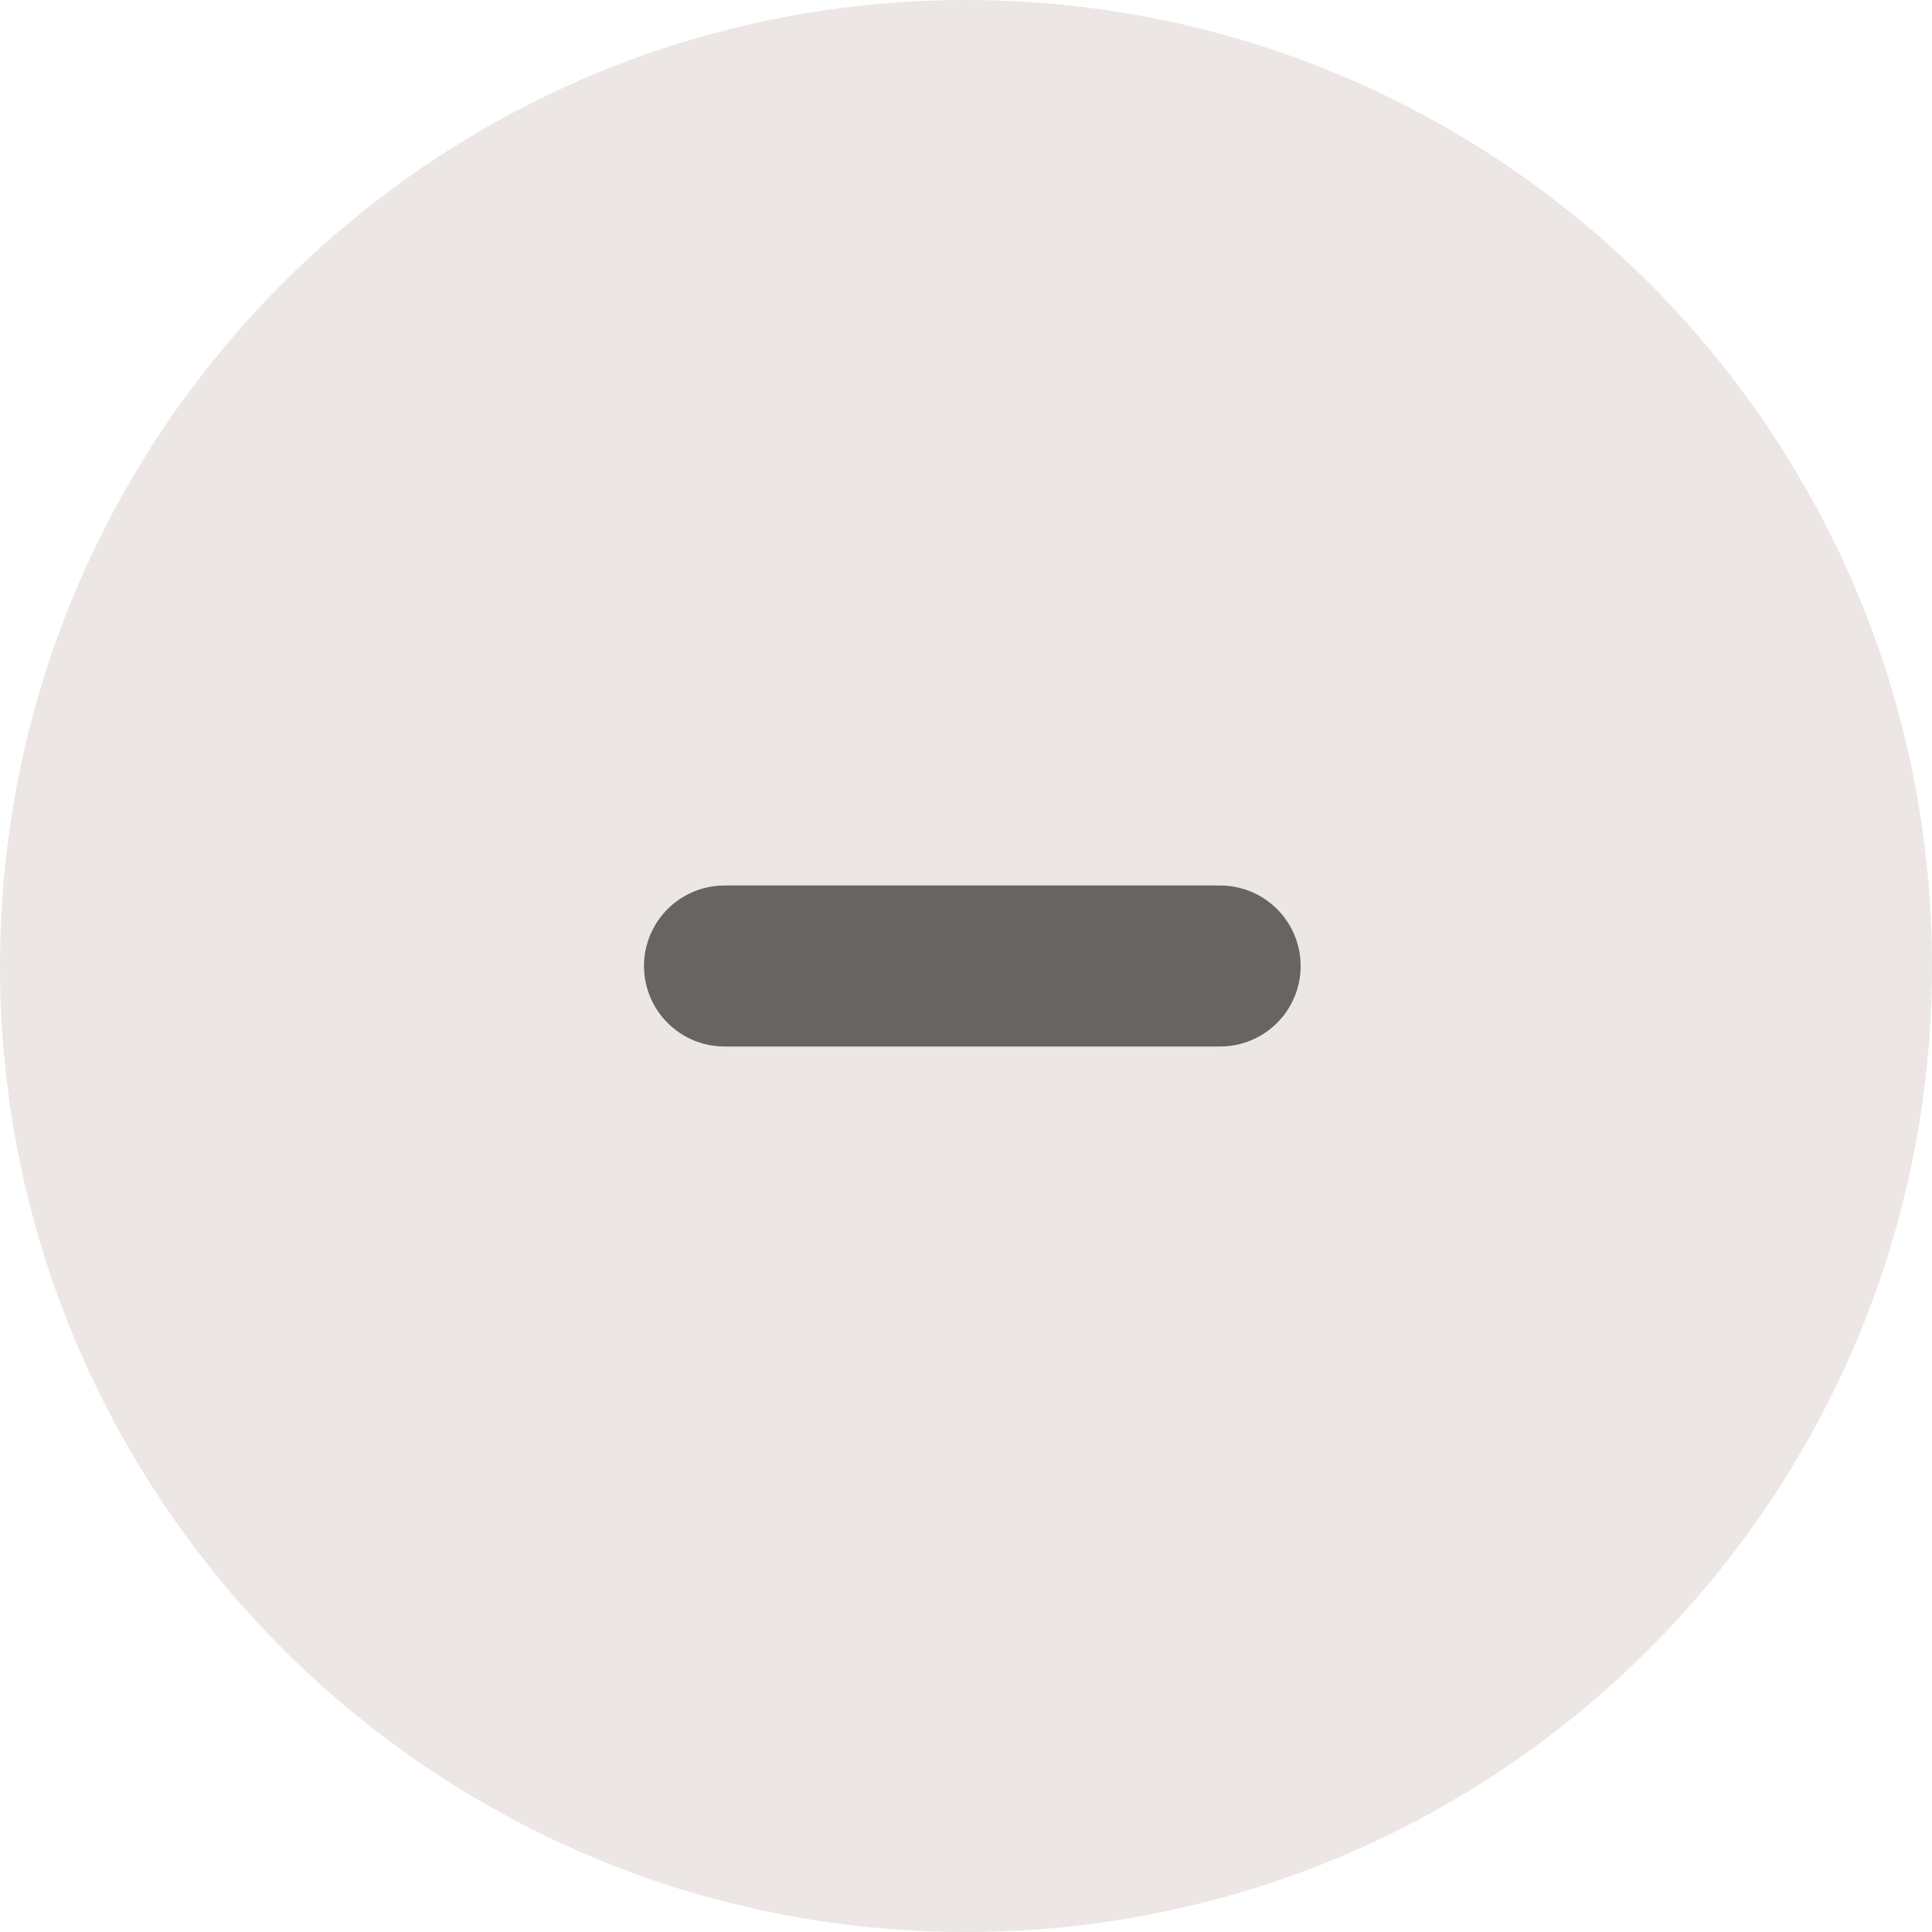 <svg width="24" height="24" fill="none" xmlns="http://www.w3.org/2000/svg"><path d="M0 12C0 5.373 5.373 0 12 0s12 5.373 12 12-5.373 12-12 12S0 18.627 0 12Z" fill="#ECE7E5"/><path d="M9 12h6.157" stroke="#666564" stroke-width="2" stroke-linecap="round"/></svg>